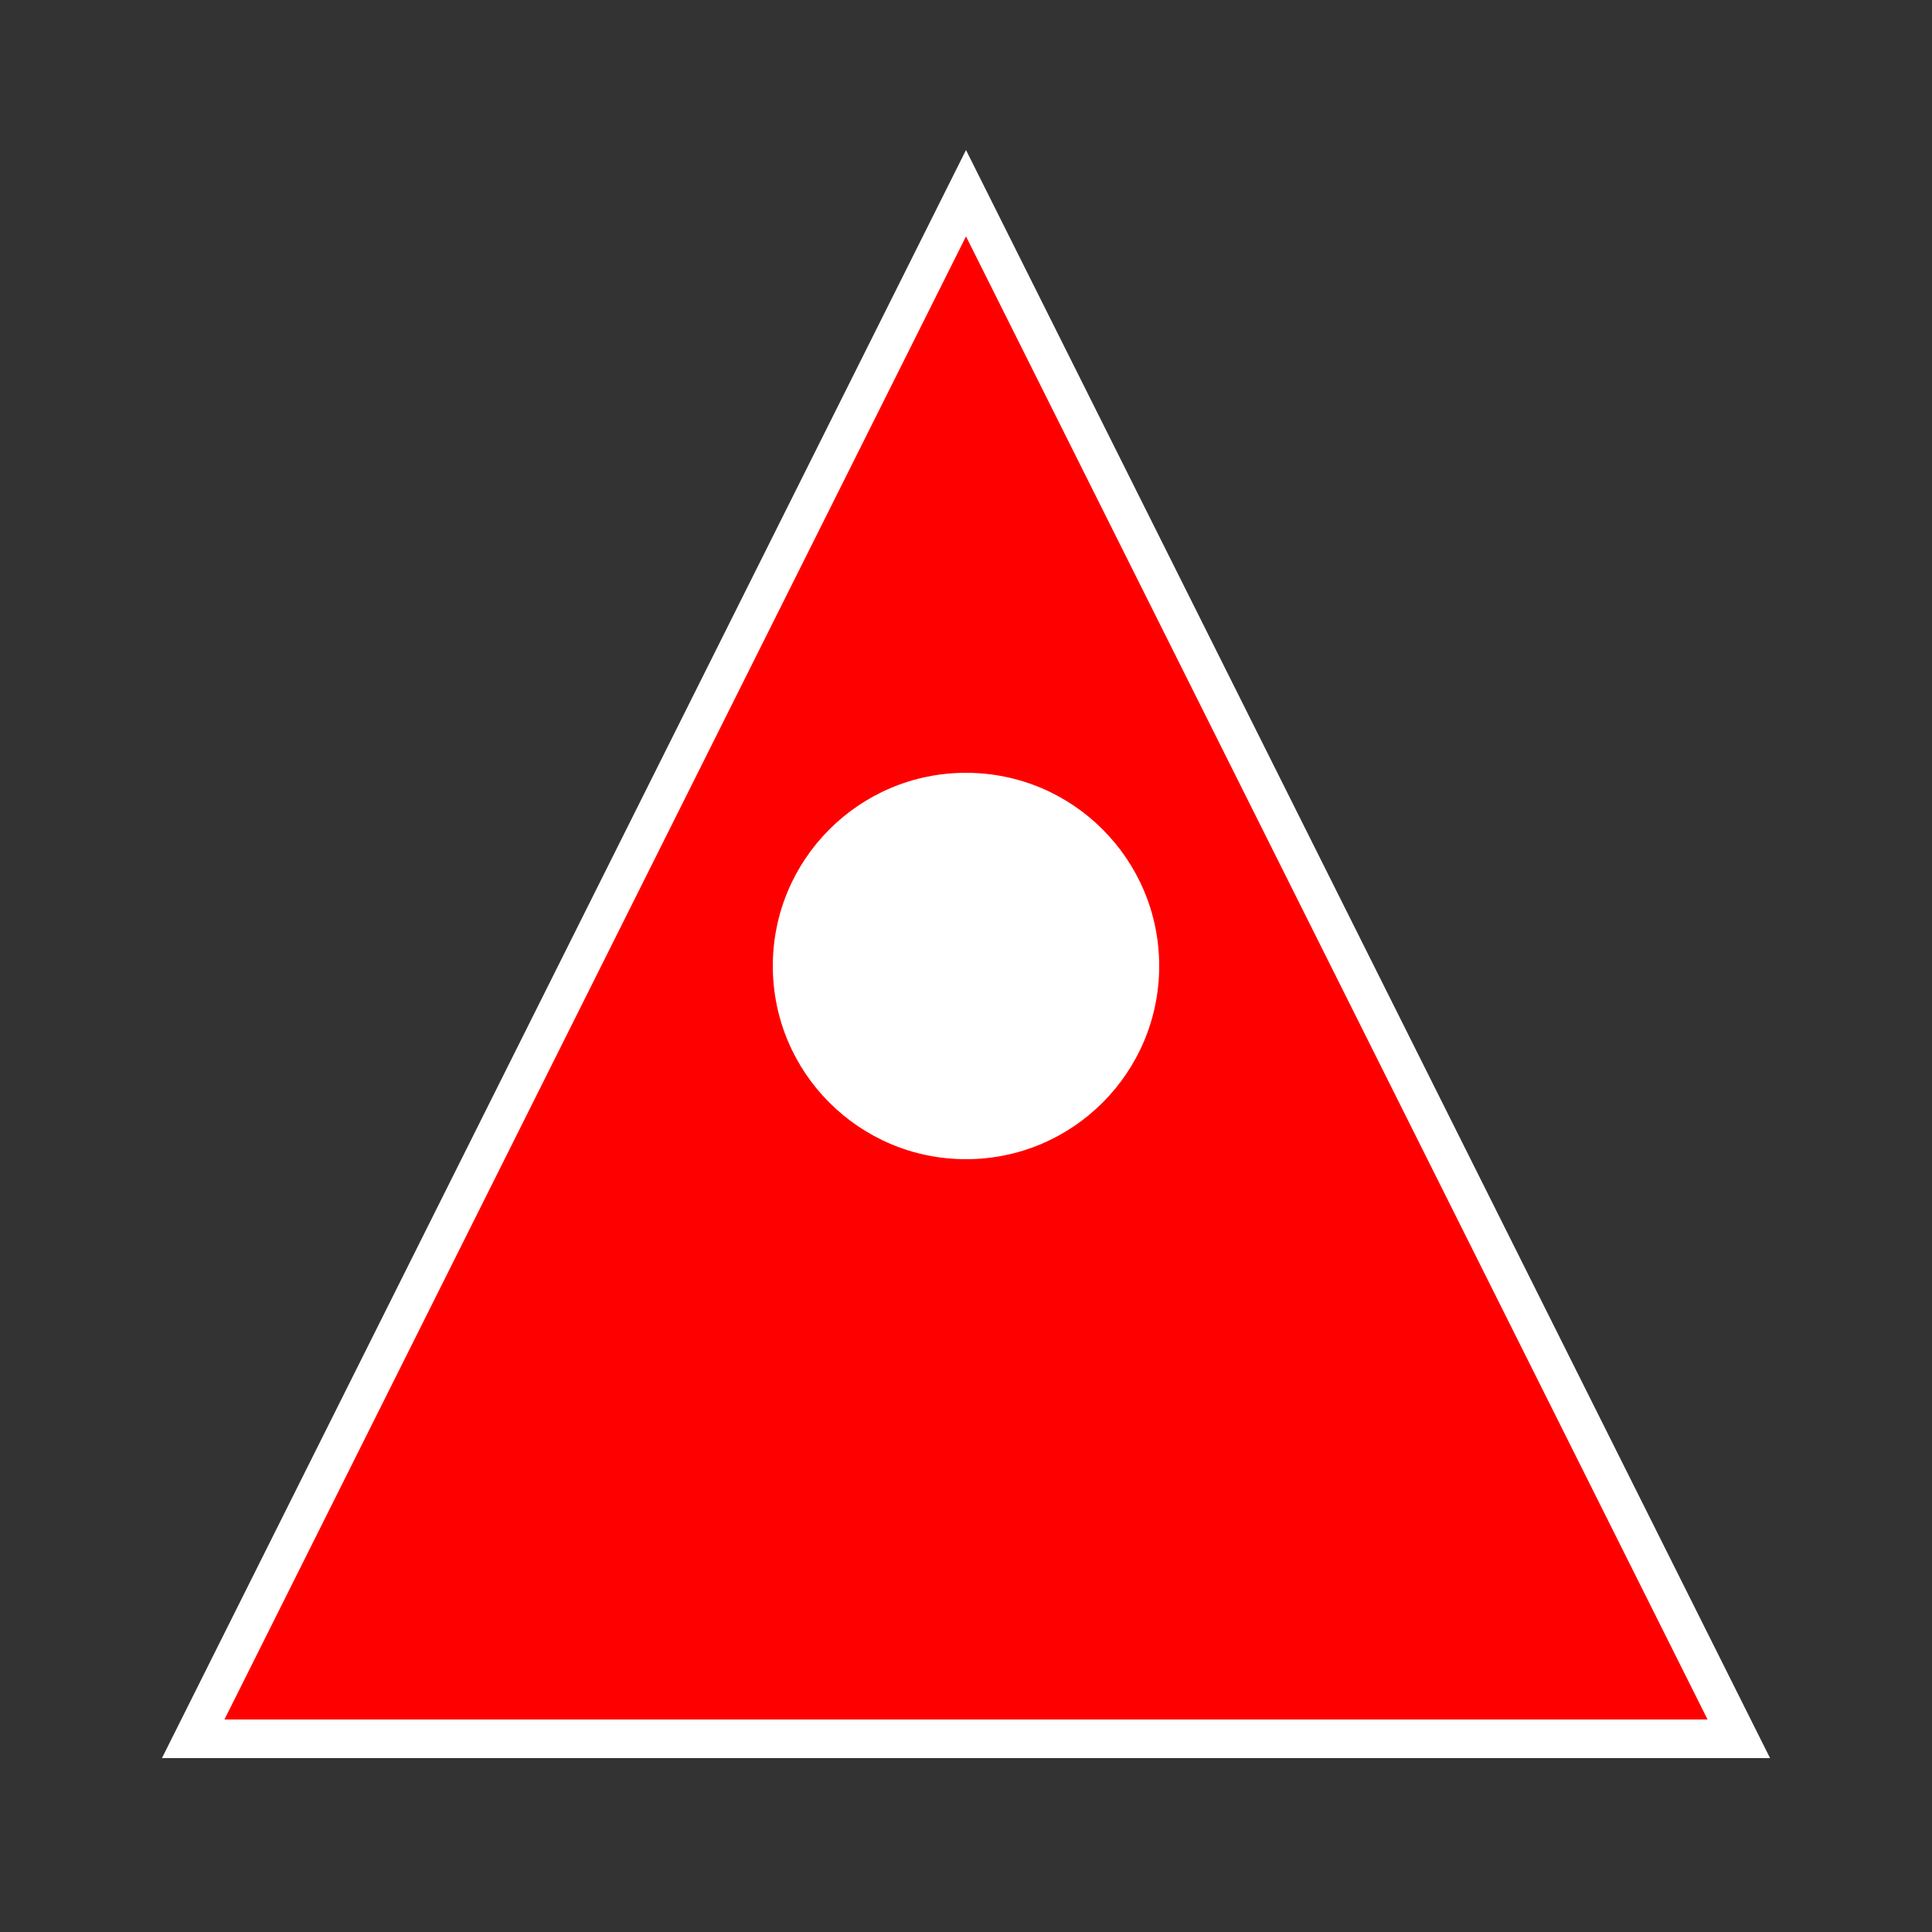 <svg xmlns="http://www.w3.org/2000/svg" viewBox="0 0 100 100">
  <rect x="0" y="0" width="100" height="100" fill="#333333" stroke="none"/>
  <polygon points="50,10 90,90 10,90" fill="#ff0000" stroke="#ffffff" stroke-width="2"/>
  <circle cx="50" cy="50" r="10" fill="#ffffff"/>
</svg> 